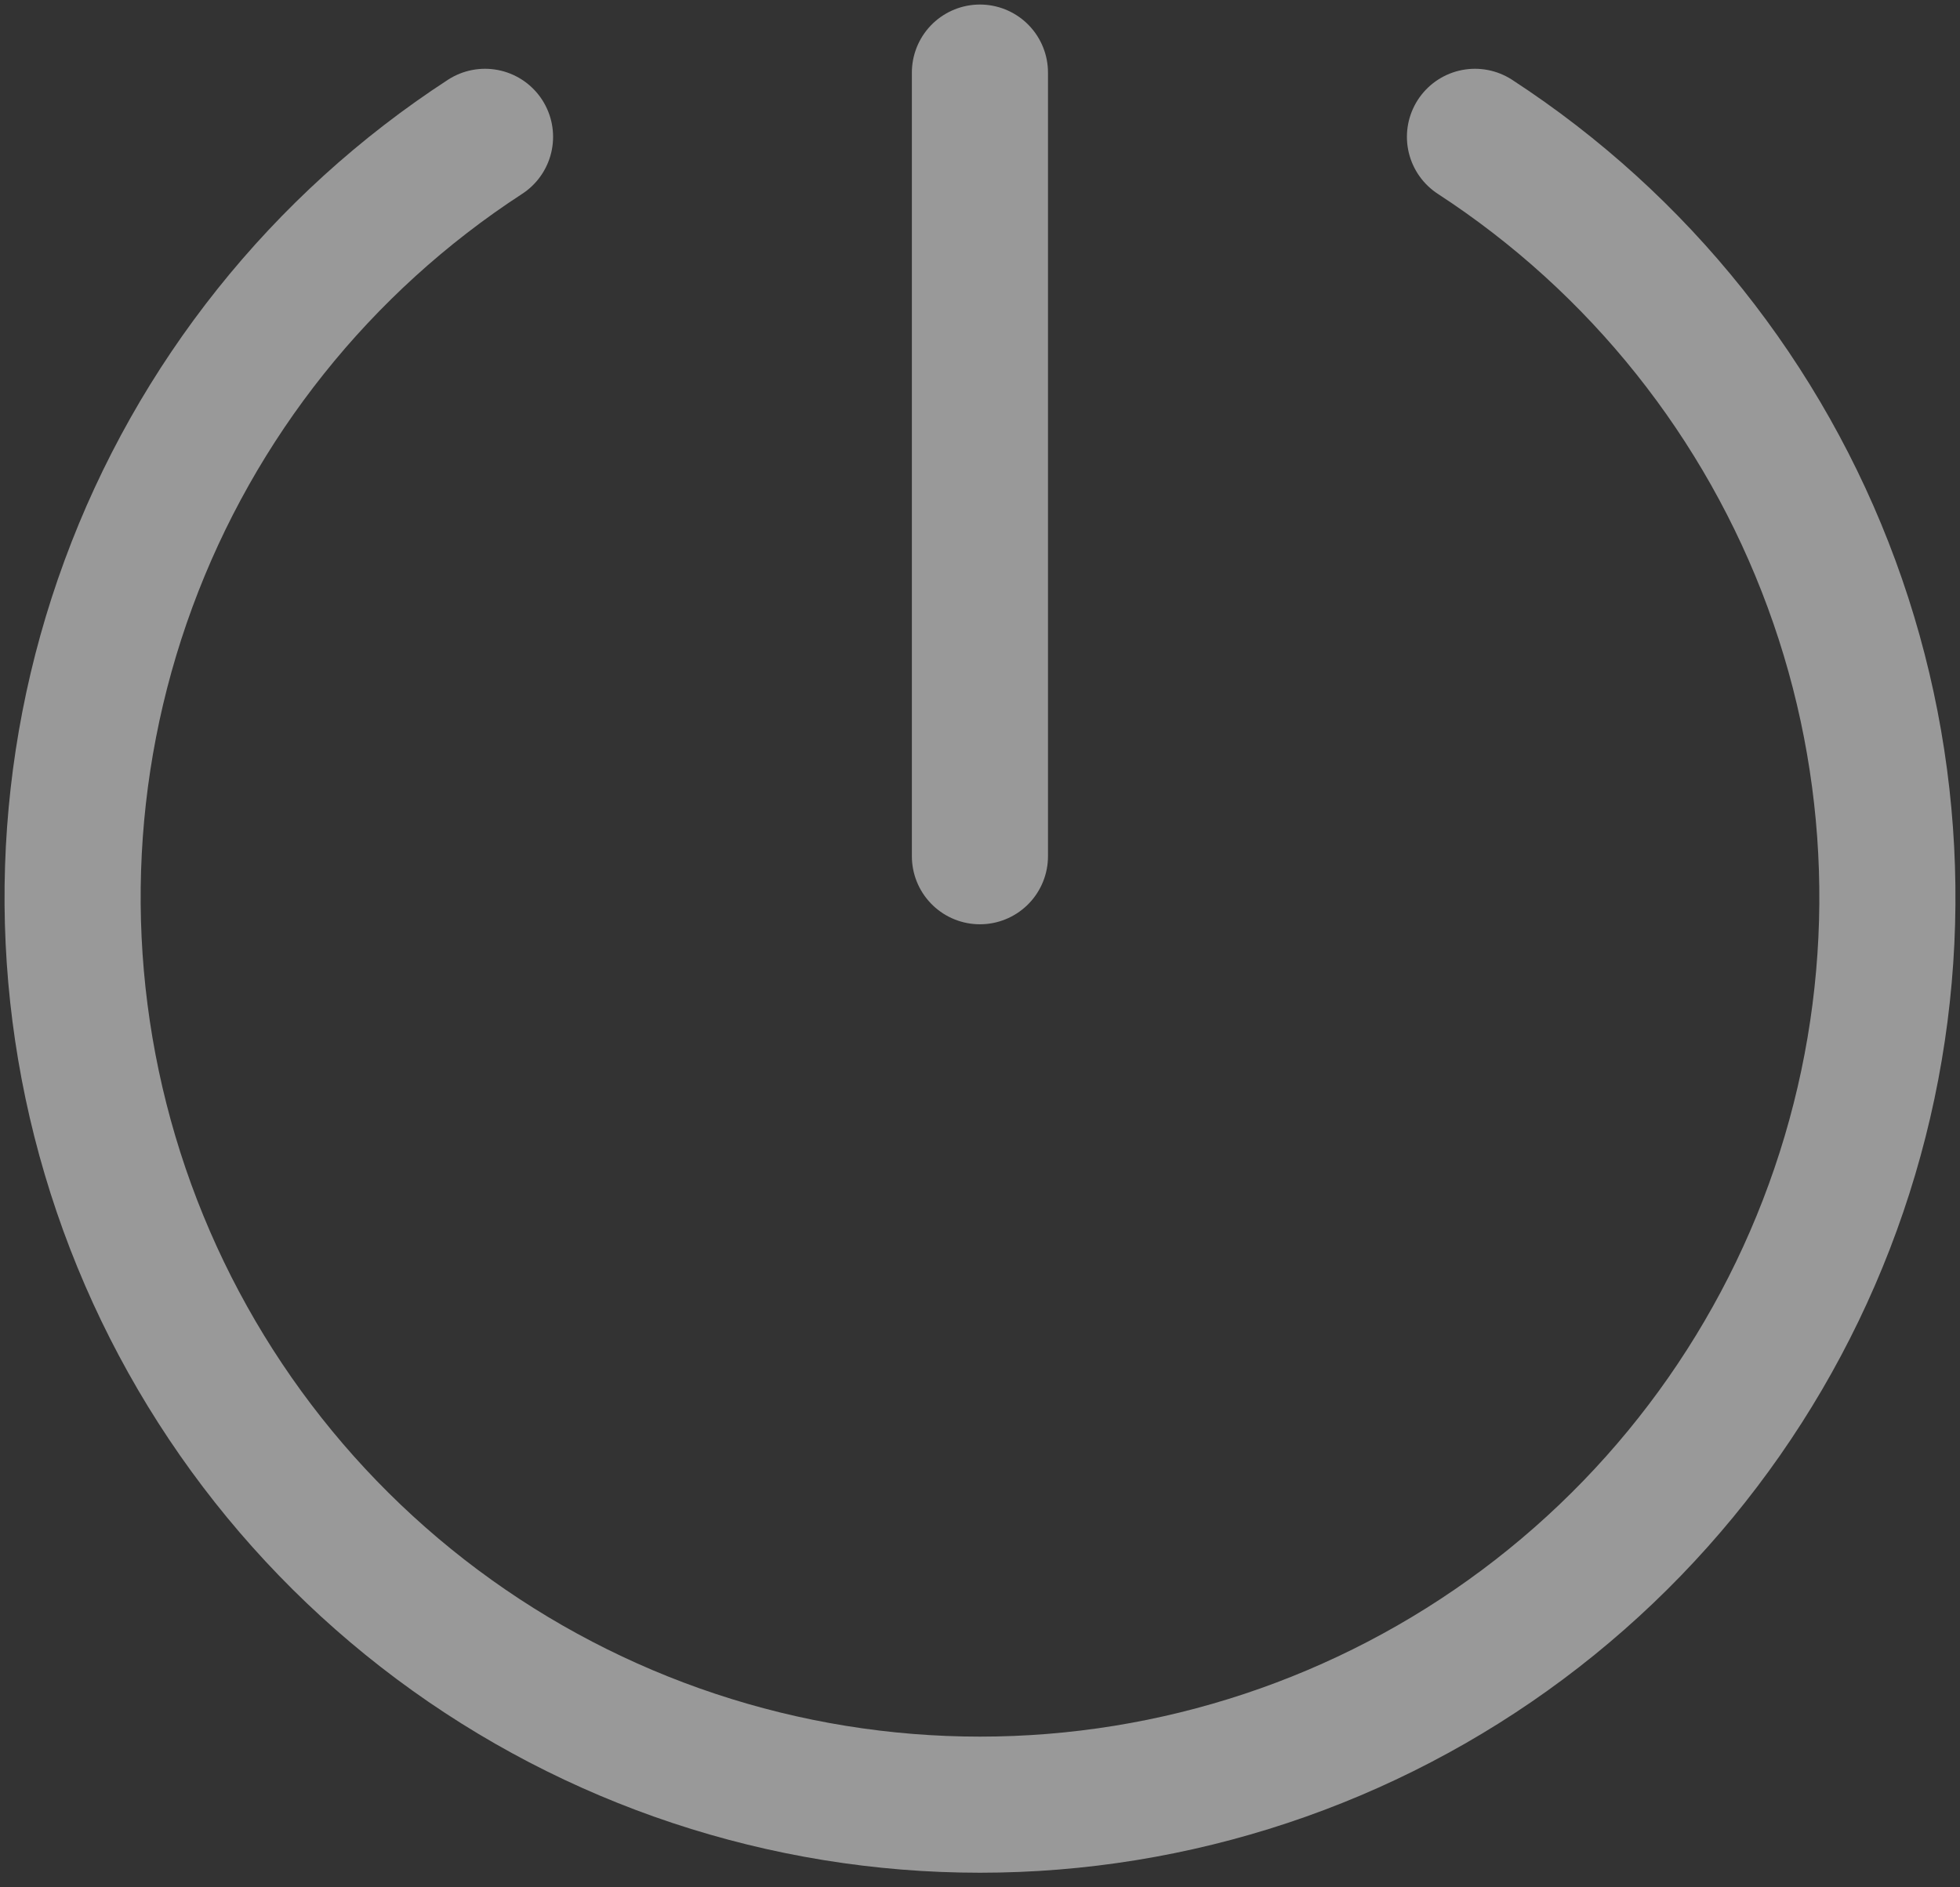 <svg preserveAspectRatio="none" width="54" height="52" viewBox="0 0 54 52" fill="none" xmlns="http://www.w3.org/2000/svg">
<rect x="0" y="0" width="54" height="52" fill="#333333" stroke="none"/>
<path vector-effect="non-scaling-stroke" d="M26.998 2V23.591" stroke="white" stroke-opacity="0.5" stroke-width="3.75" stroke-linecap="round" stroke-linejoin="round"/>
<path vector-effect="non-scaling-stroke" d="M40.637 3.77C45.154 6.71 48.6 11.03 50.461 16.088C52.323 21.145 52.5 26.669 50.967 31.835C49.434 37.002 46.272 41.535 41.953 44.758C37.634 47.981 32.389 49.723 27 49.723C21.611 49.723 16.366 47.981 12.047 44.758C7.728 41.535 4.566 37.002 3.033 31.835C1.5 26.669 1.677 21.145 3.539 16.087C5.4 11.03 8.846 6.709 13.363 3.77" stroke="white" stroke-opacity="0.5" stroke-width="3.75" stroke-linecap="round" stroke-linejoin="round"/>
</svg>
